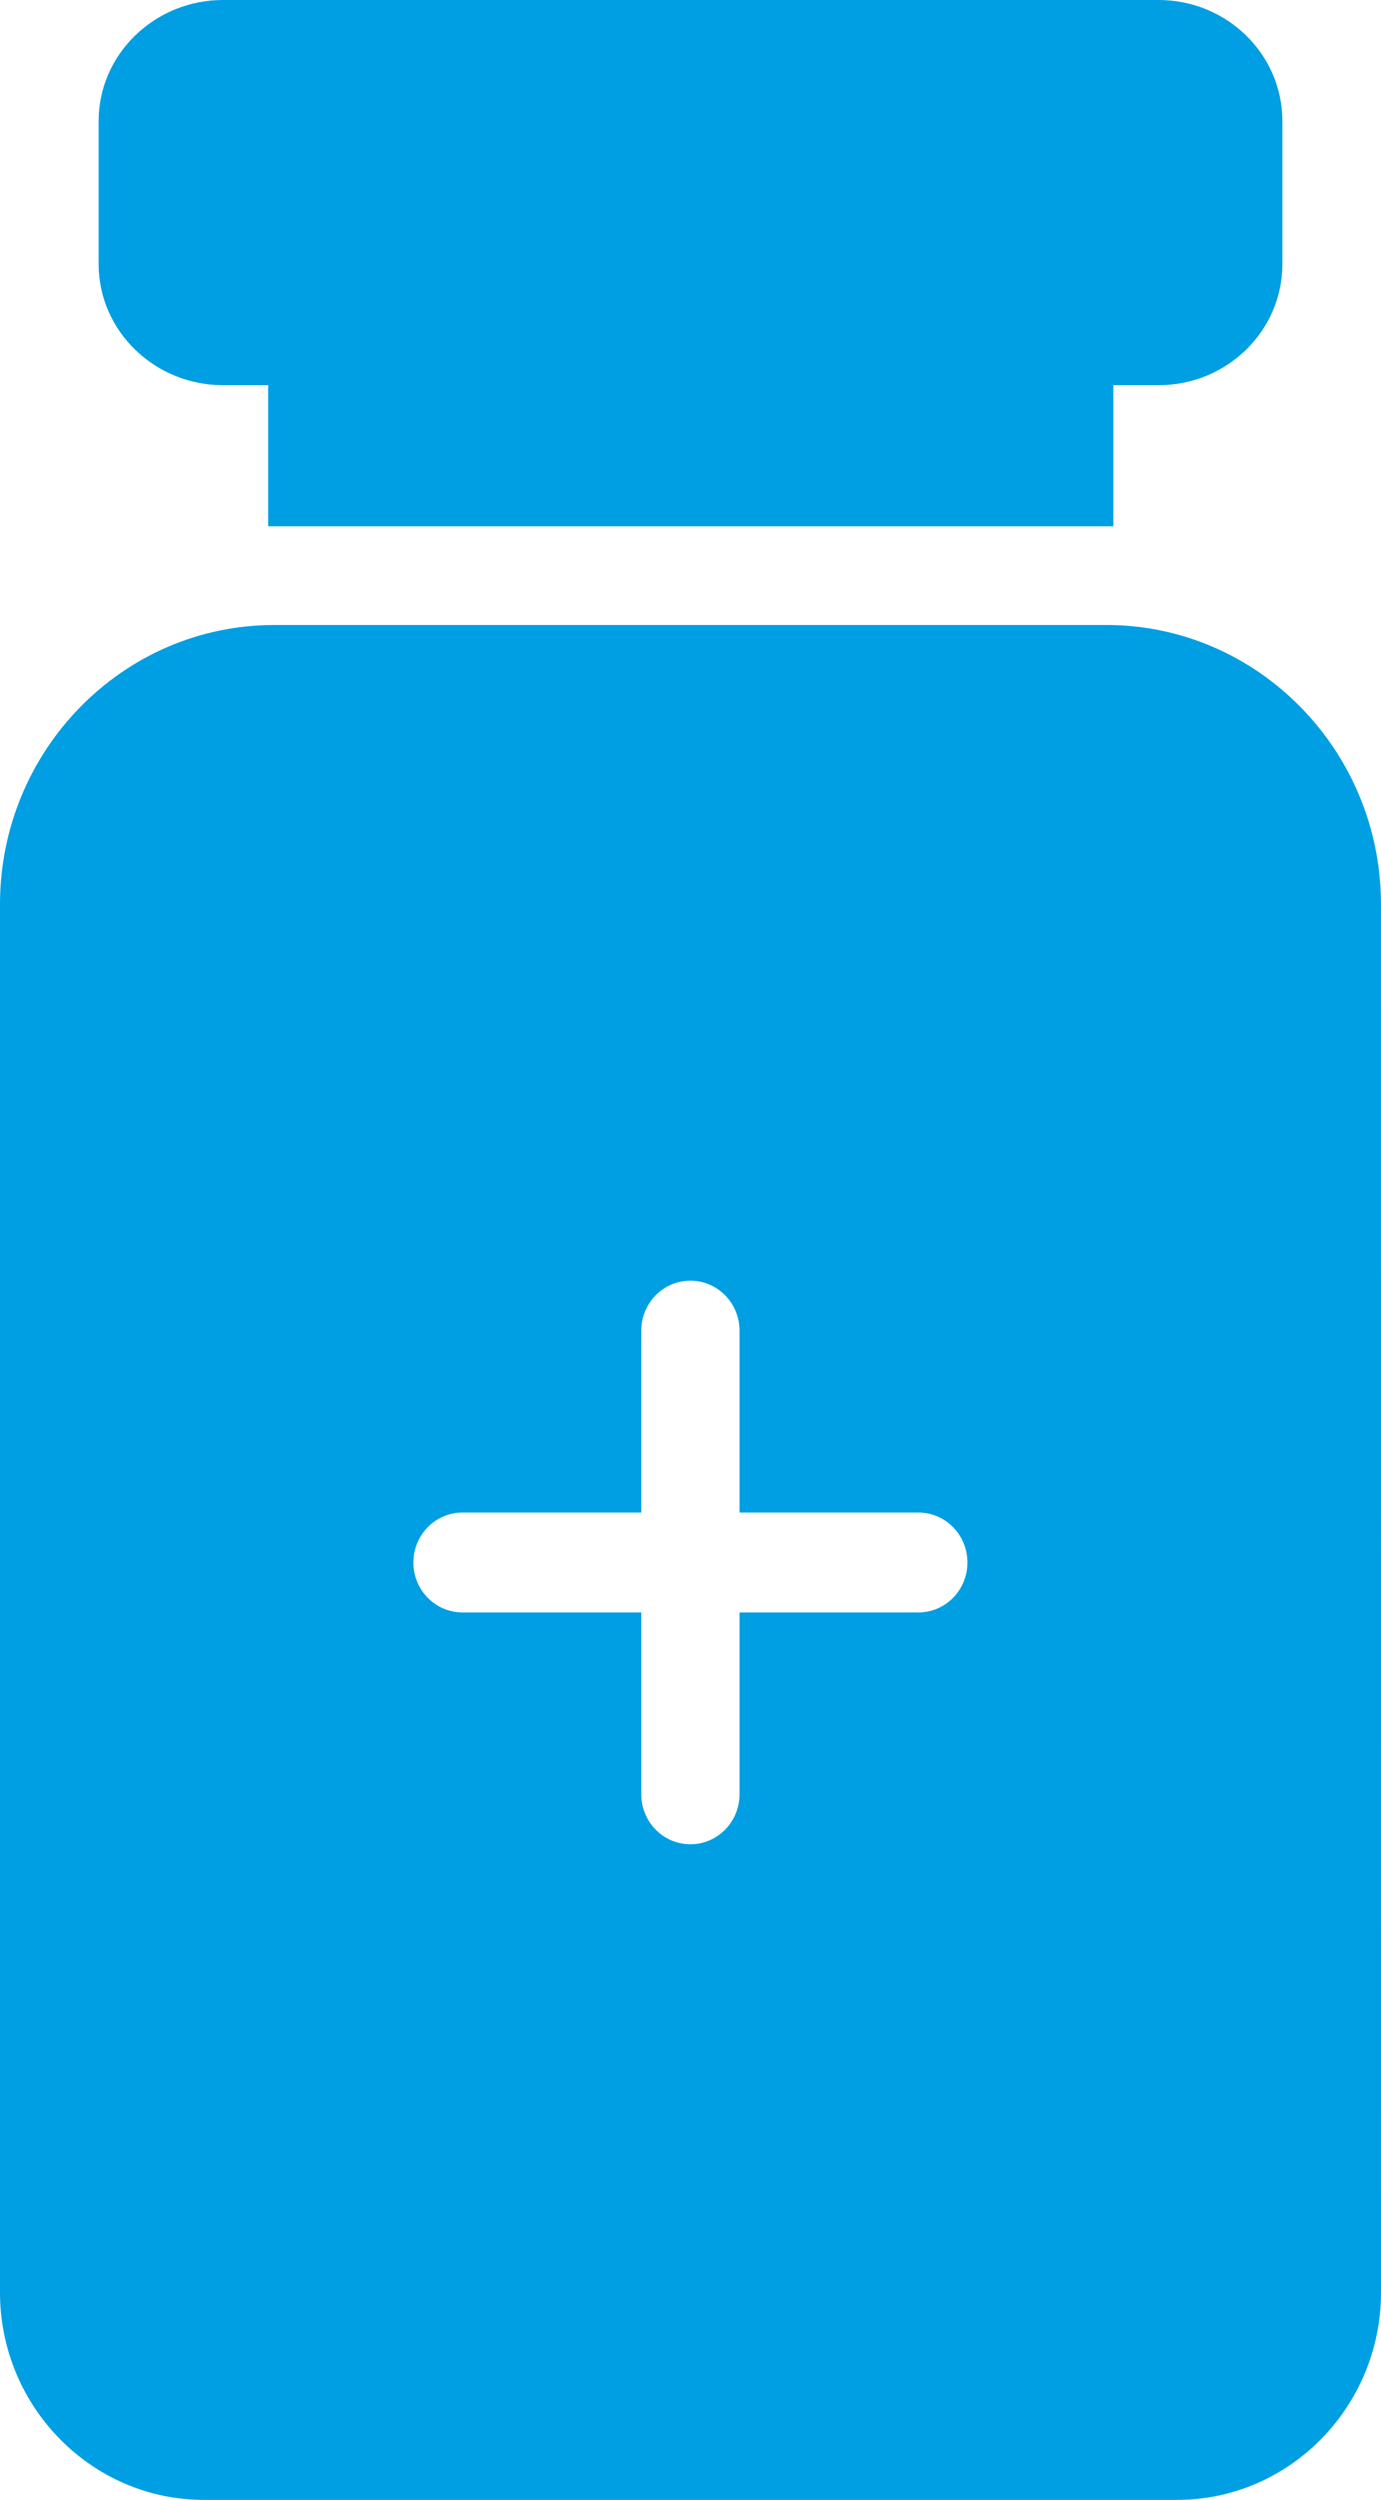 <svg width="42" height="76" viewBox="0 0 42 76" fill="none" xmlns="http://www.w3.org/2000/svg">
<path d="M33.859 16V11.71H35.235C37.313 11.71 39 10.061 39 8.031V3.679C39 1.649 37.313 0 35.235 0H6.781C4.703 0 3 1.649 3 3.679V8.031C3 10.061 4.703 11.71 6.781 11.71H8.156V16H33.859Z" fill="#009FE3"/>
<path d="M33.648 19.001H8.338C3.736 19.001 0 22.814 0 27.493V69.696C0.001 73.159 2.78 76 6.201 76H35.799C39.221 76 42 73.159 42 69.695L41.999 27.492C41.999 22.813 38.249 19 33.648 19L33.648 19.001ZM27.929 49.02H22.491V54.549C22.491 55.388 21.822 56.068 20.997 56.068C20.171 56.068 19.503 55.388 19.503 54.549V49.02H14.066C13.24 49.02 12.572 48.34 12.572 47.502C12.572 46.662 13.241 45.983 14.066 45.983H19.503V40.453C19.503 39.614 20.171 38.934 20.997 38.934C21.823 38.934 22.491 39.615 22.491 40.453V45.983H27.929C28.755 45.983 29.422 46.663 29.422 47.502C29.422 48.341 28.755 49.02 27.929 49.02Z" fill="#009FE3"/>
</svg>
